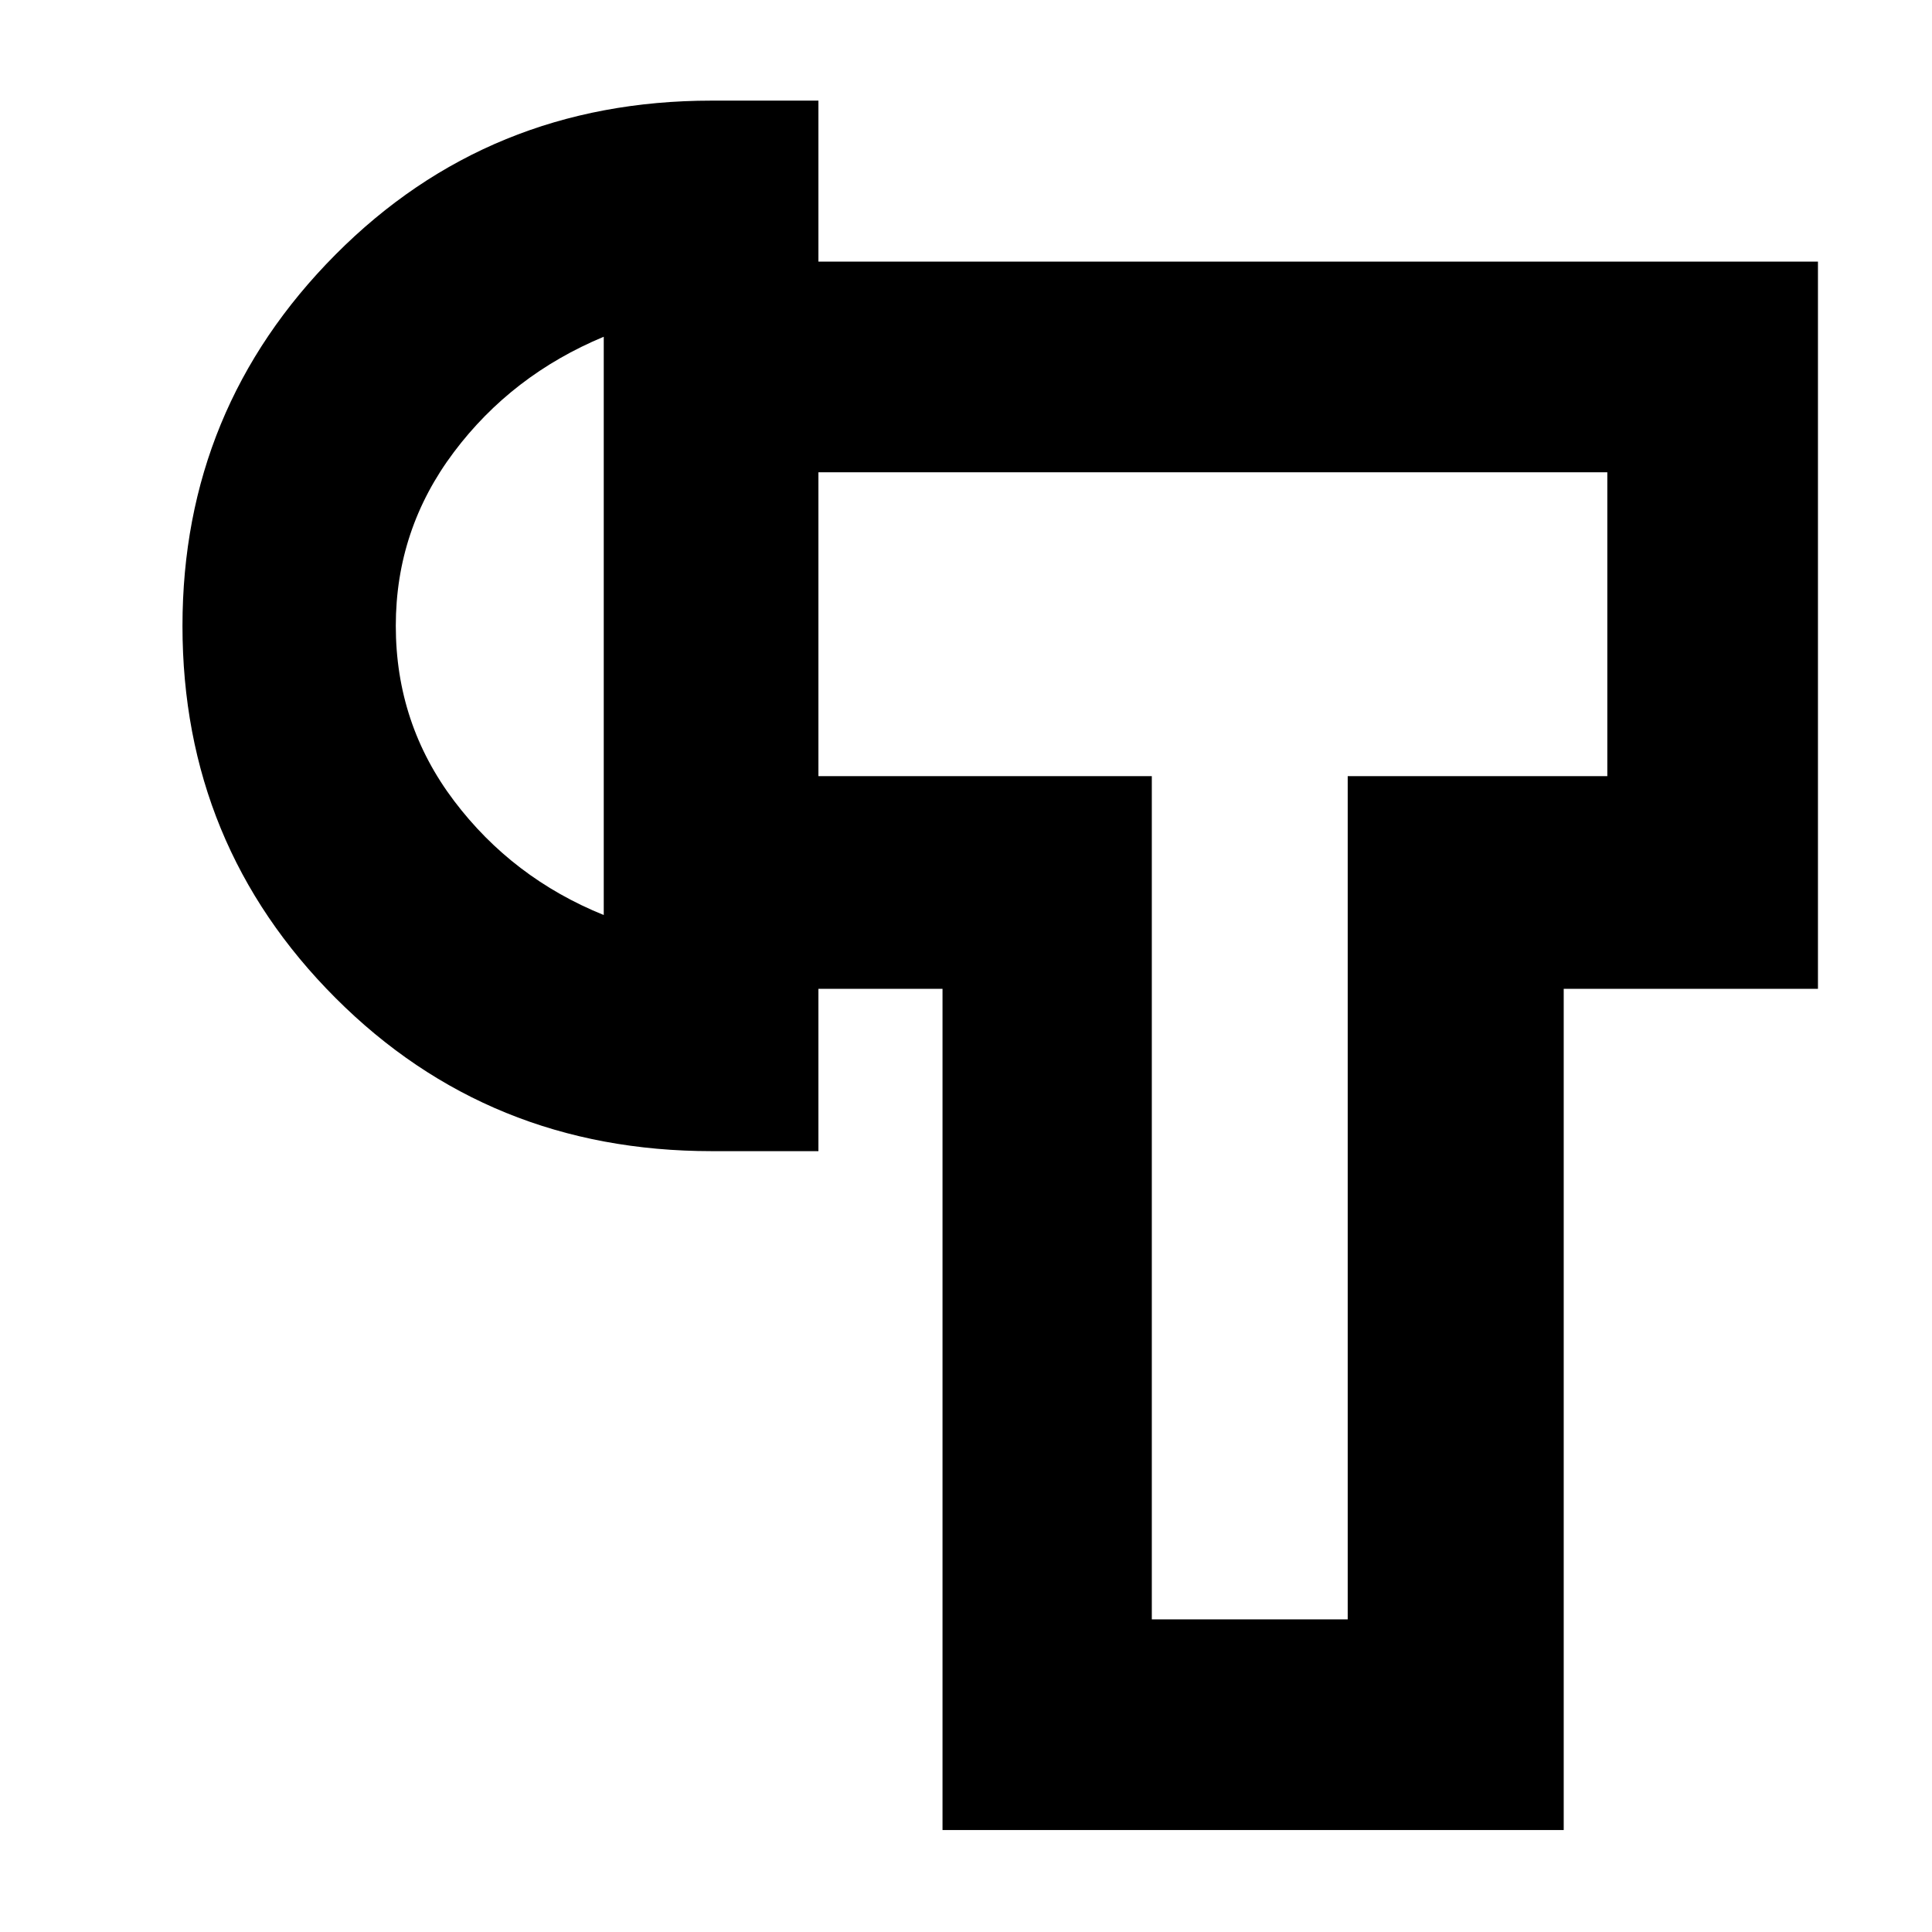 <svg xmlns="http://www.w3.org/2000/svg" height="40" viewBox="0 -960 960 960" width="40"><path d="M468.33-50.67v-418h-61.66v-105.66h165.66v419h97.34v-419h129v-151h-392V-830h496.66v361.33H777v418H468.33ZM353.67-388q-110.92 0-186.96-76.12T90.67-648.98q0-108.02 76.04-184.52Q242.75-910 353.67-910h53v522h-53ZM300-505.33v-287.34q-45.67 19-74.5 57.37t-28.83 86.25q0 48.72 29 87.05T300-505.33ZM621-650Zm-321 .67Z"/></svg>